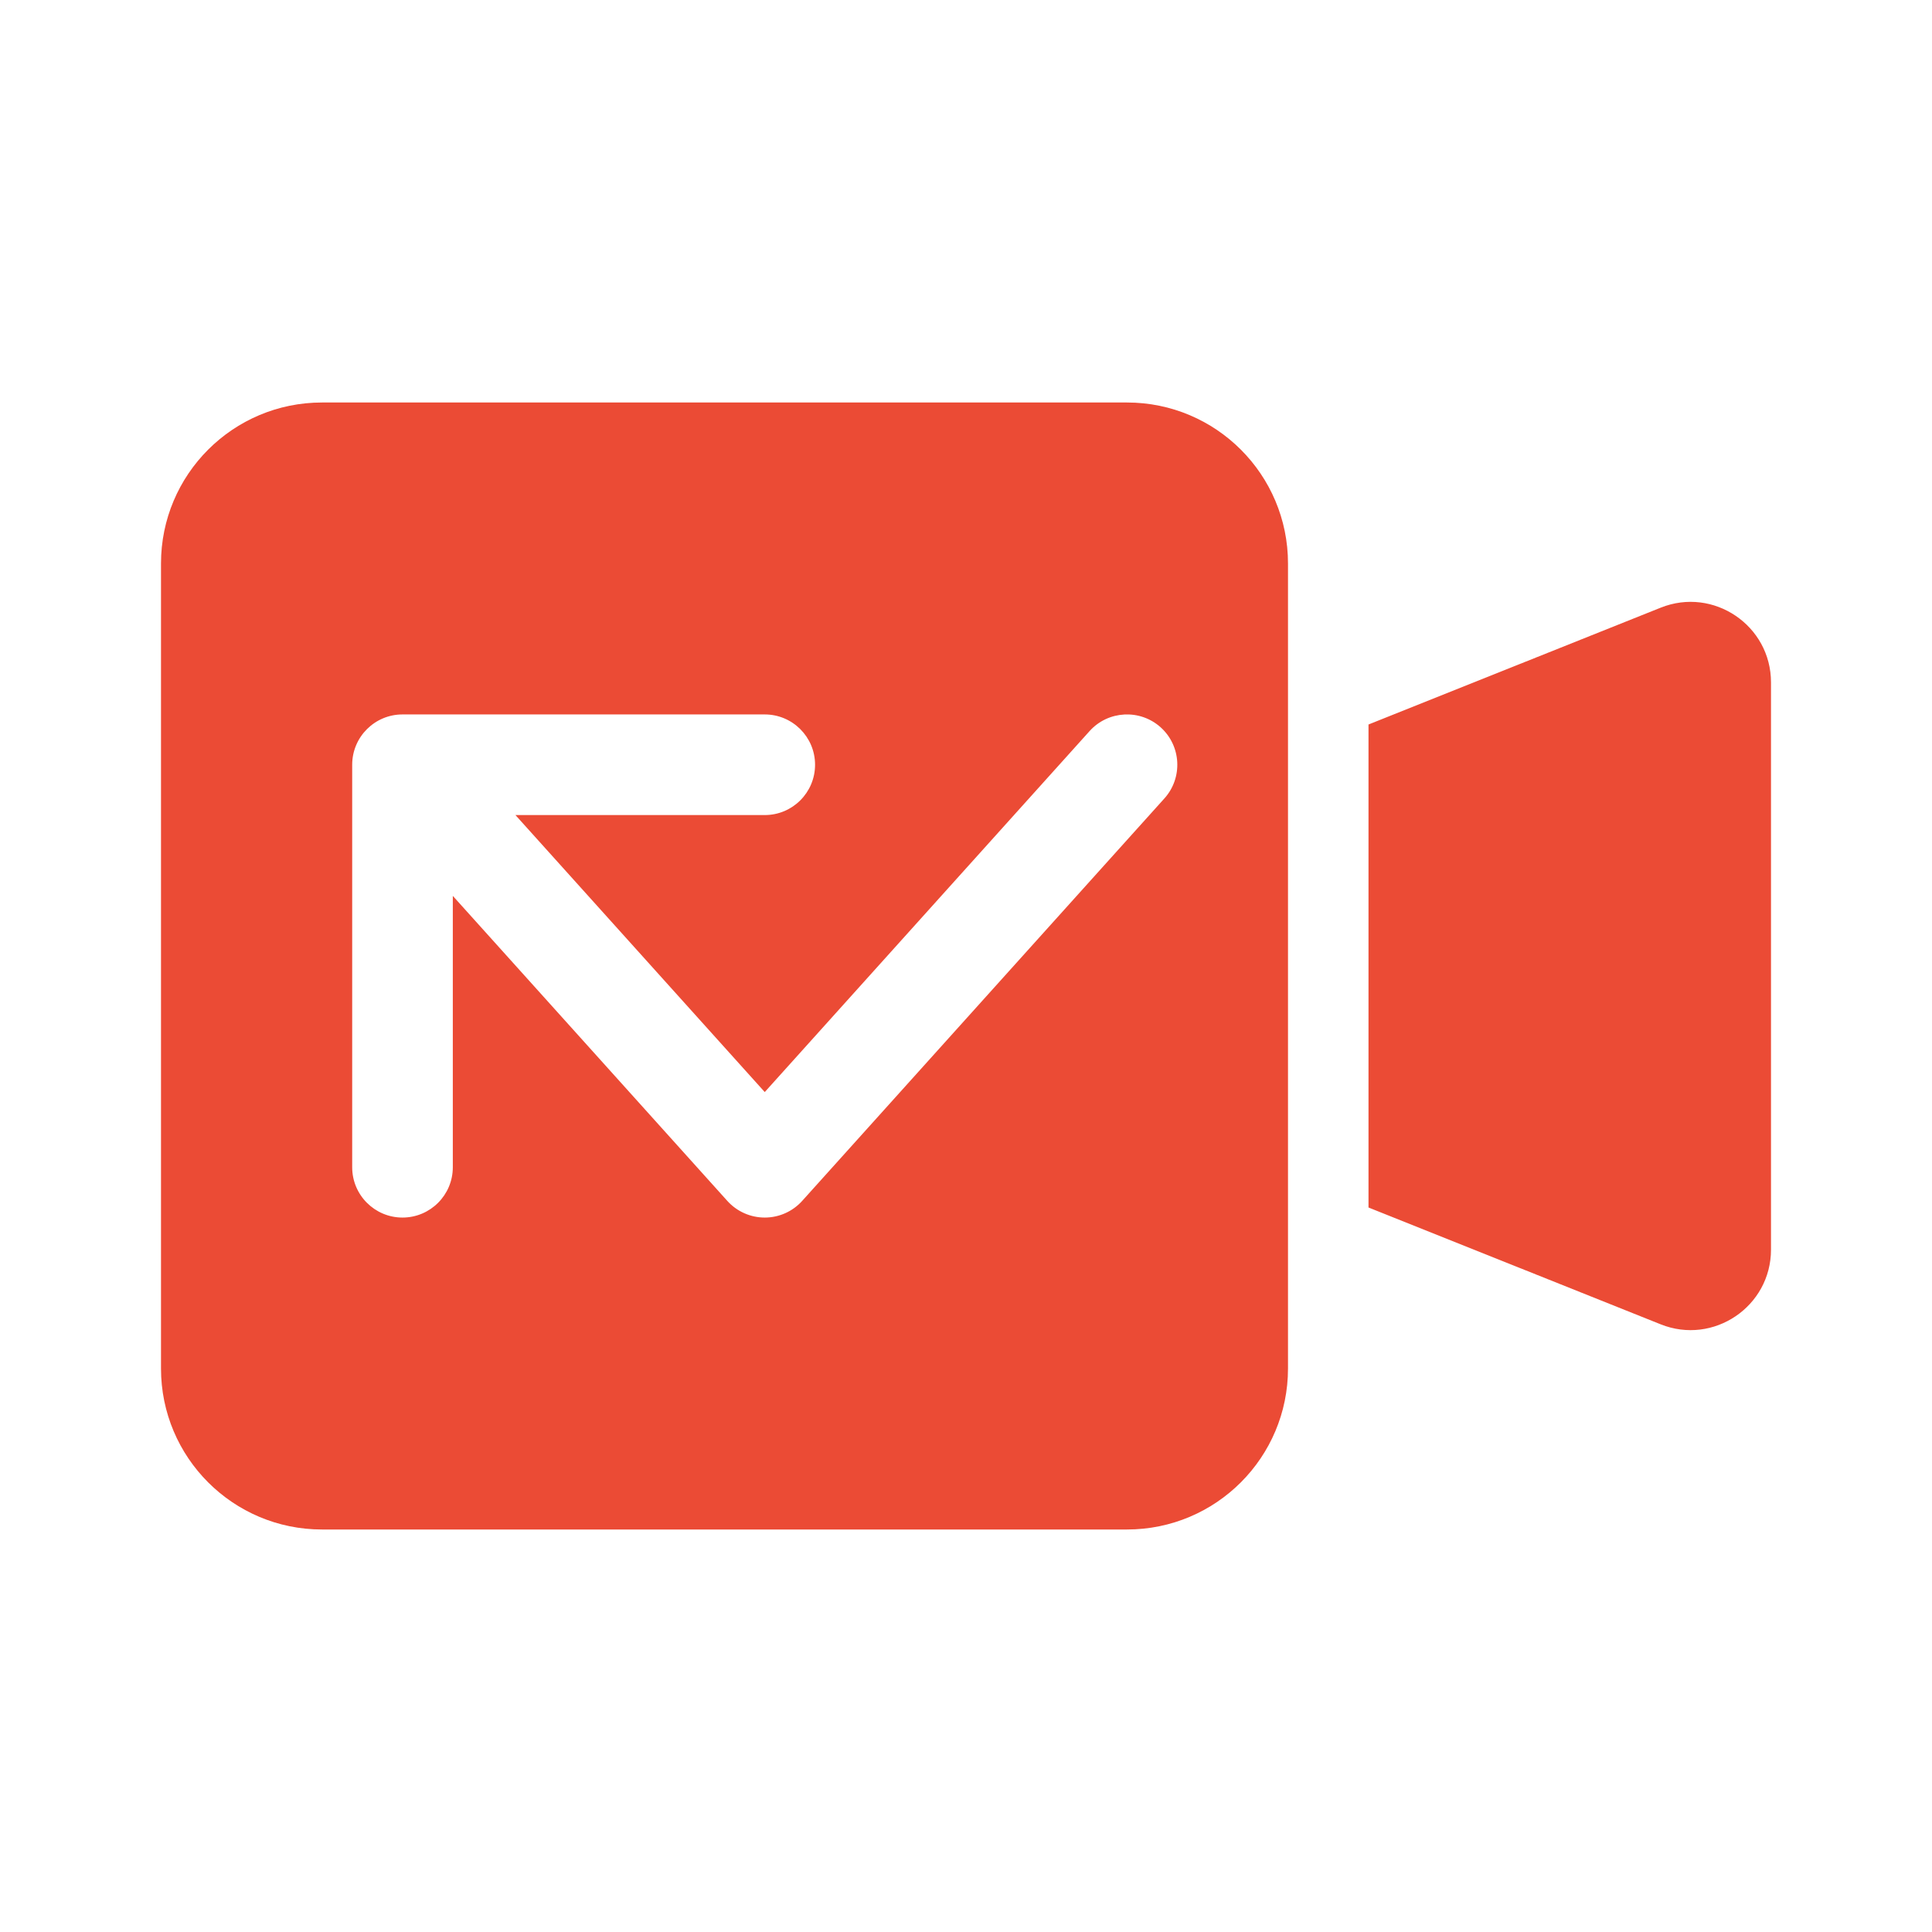 <svg width="24" height="24" viewBox="0 0 24 24" fill="none" xmlns="http://www.w3.org/2000/svg">
<path fill-rule="evenodd" clip-rule="evenodd" d="M2 7C2 5.895 2.895 5 4 5H14C15.105 5 16 5.895 16 7V17C16 18.105 15.105 19 14 19H4C2.895 19 2 18.105 2 17V7ZM17 9L20.629 7.549C21.285 7.286 22 7.77 22 8.477V15.523C22 16.23 21.285 16.714 20.629 16.451L17 15V9ZM4.375 14.5C4.375 14.845 4.655 15.125 5 15.125C5.345 15.125 5.625 14.845 5.625 14.5V11.129L9.035 14.918C9.154 15.05 9.323 15.125 9.5 15.125C9.677 15.125 9.846 15.05 9.965 14.918L14.465 9.918C14.695 9.662 14.675 9.266 14.418 9.035C14.162 8.805 13.766 8.825 13.535 9.082L9.5 13.566L6.403 10.125H9.5C9.845 10.125 10.125 9.845 10.125 9.5C10.125 9.155 9.845 8.875 9.5 8.875L5 8.875C4.655 8.875 4.375 9.155 4.375 9.5V14.5Z" fill="#EB4B35"/>
</svg>
